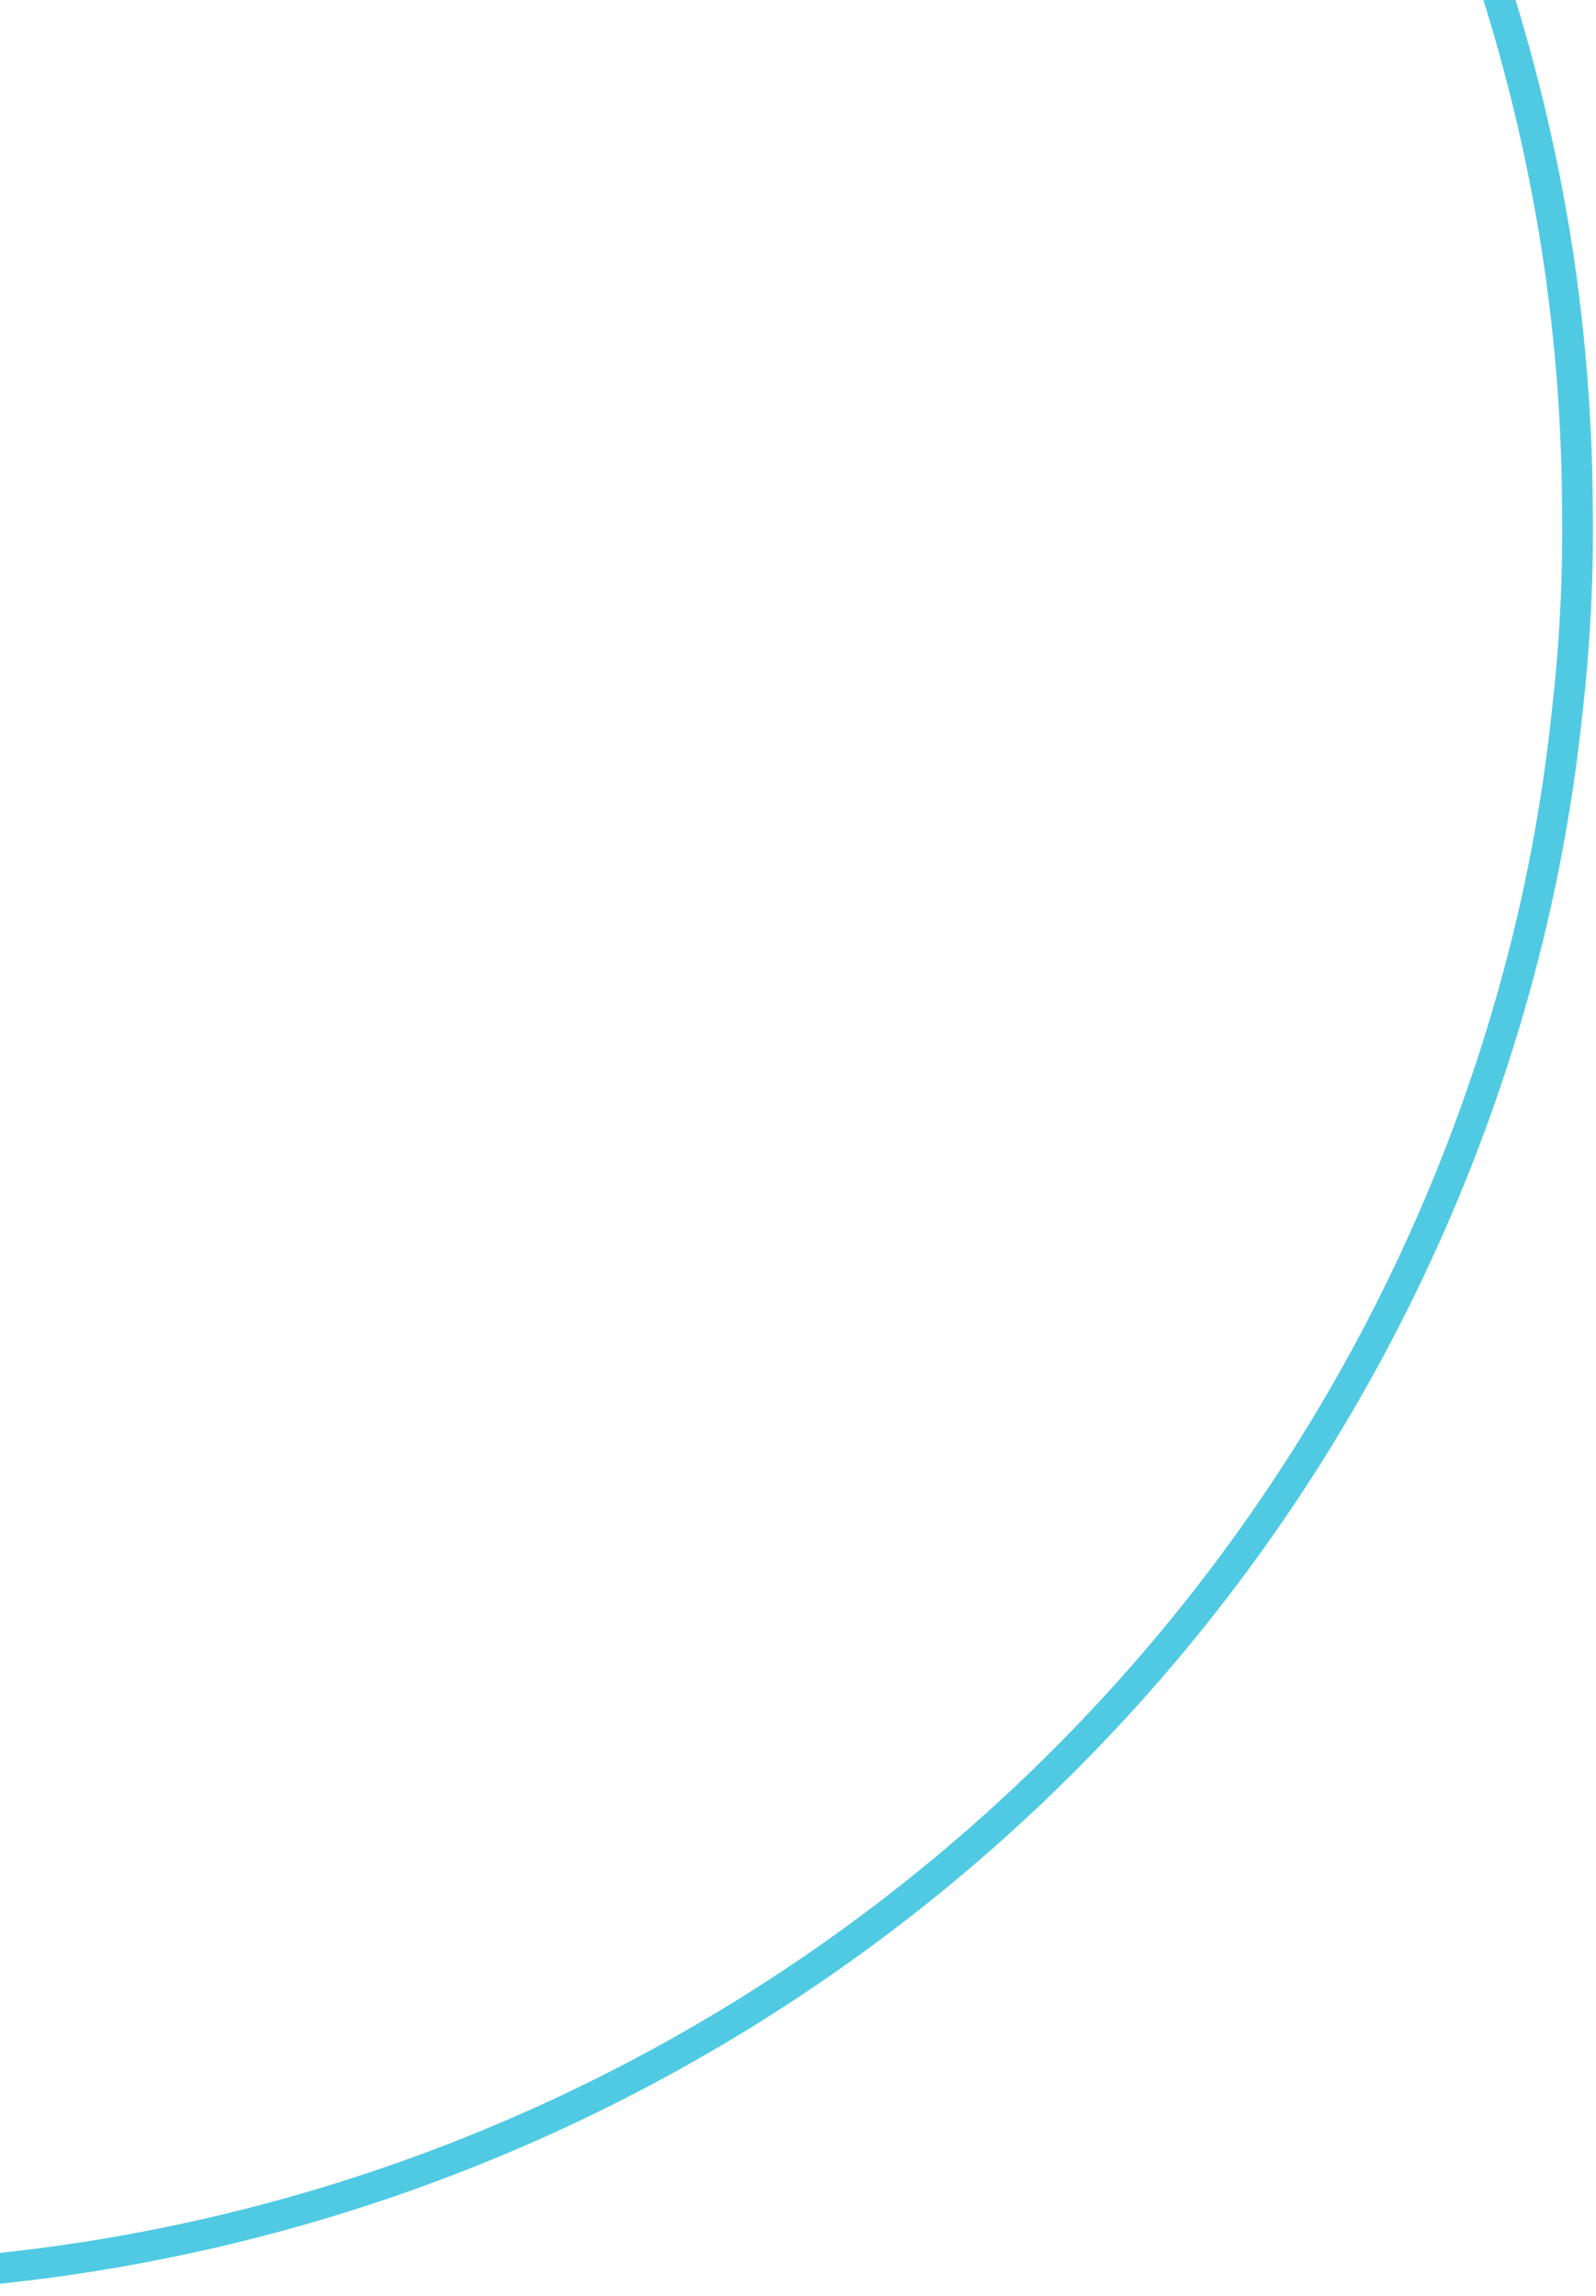 <svg width="260" height="374" viewBox="0 0 260 374" fill="none" xmlns="http://www.w3.org/2000/svg">
<path d="M-71.971 94.924C-71.971 119.51 -71.813 144.095 -71.496 168.681L-69.832 328.91C-69.748 340.102 -65.228 350.807 -57.257 358.691C-49.286 366.576 -38.51 371 -27.279 371V371C-12.864 370.893 1.521 369.678 15.749 367.368C69.959 358.578 120.511 334.506 161.43 297.996C202.348 261.486 231.923 214.065 246.658 161.337C250.804 146.495 253.693 131.332 255.296 116.009C256.605 104.633 257.161 93.184 256.96 81.736C256.854 66.892 255.583 52.08 253.156 37.434C242.797 -24.39 212.503 -81.166 166.862 -124.294C162.583 -128.164 158.146 -132.191 153.708 -135.745C149.271 -139.299 143.565 -143.642 137.86 -147.985C134.452 -150.433 131.045 -152.723 127.638 -154.934C124.23 -157.146 122.091 -158.567 119.238 -160.225C110.749 -165.414 101.994 -170.159 93.009 -174.44C87.462 -177.046 81.44 -179.652 74.704 -182.337C67.969 -185.022 62.66 -186.759 55.29 -189.049L38.491 -193.708C33.499 -194.893 28.586 -195.998 23.356 -197.025L15.432 -198.447C13.134 -198.447 10.915 -199.157 8.617 -199.394C-3.257 -200.996 -15.219 -201.867 -27.2 -202V-202C-38.37 -201.876 -49.044 -197.389 -56.928 -189.502C-64.811 -181.616 -69.274 -170.962 -69.356 -159.83L-70.783 -21.713C-70.783 3.793 -70.783 29.617 -70.783 56.466C-72.051 69.259 -72.051 81.973 -71.971 94.924Z" stroke="#50CAE3" stroke-width="5" stroke-miterlimit="10"/>
</svg>
